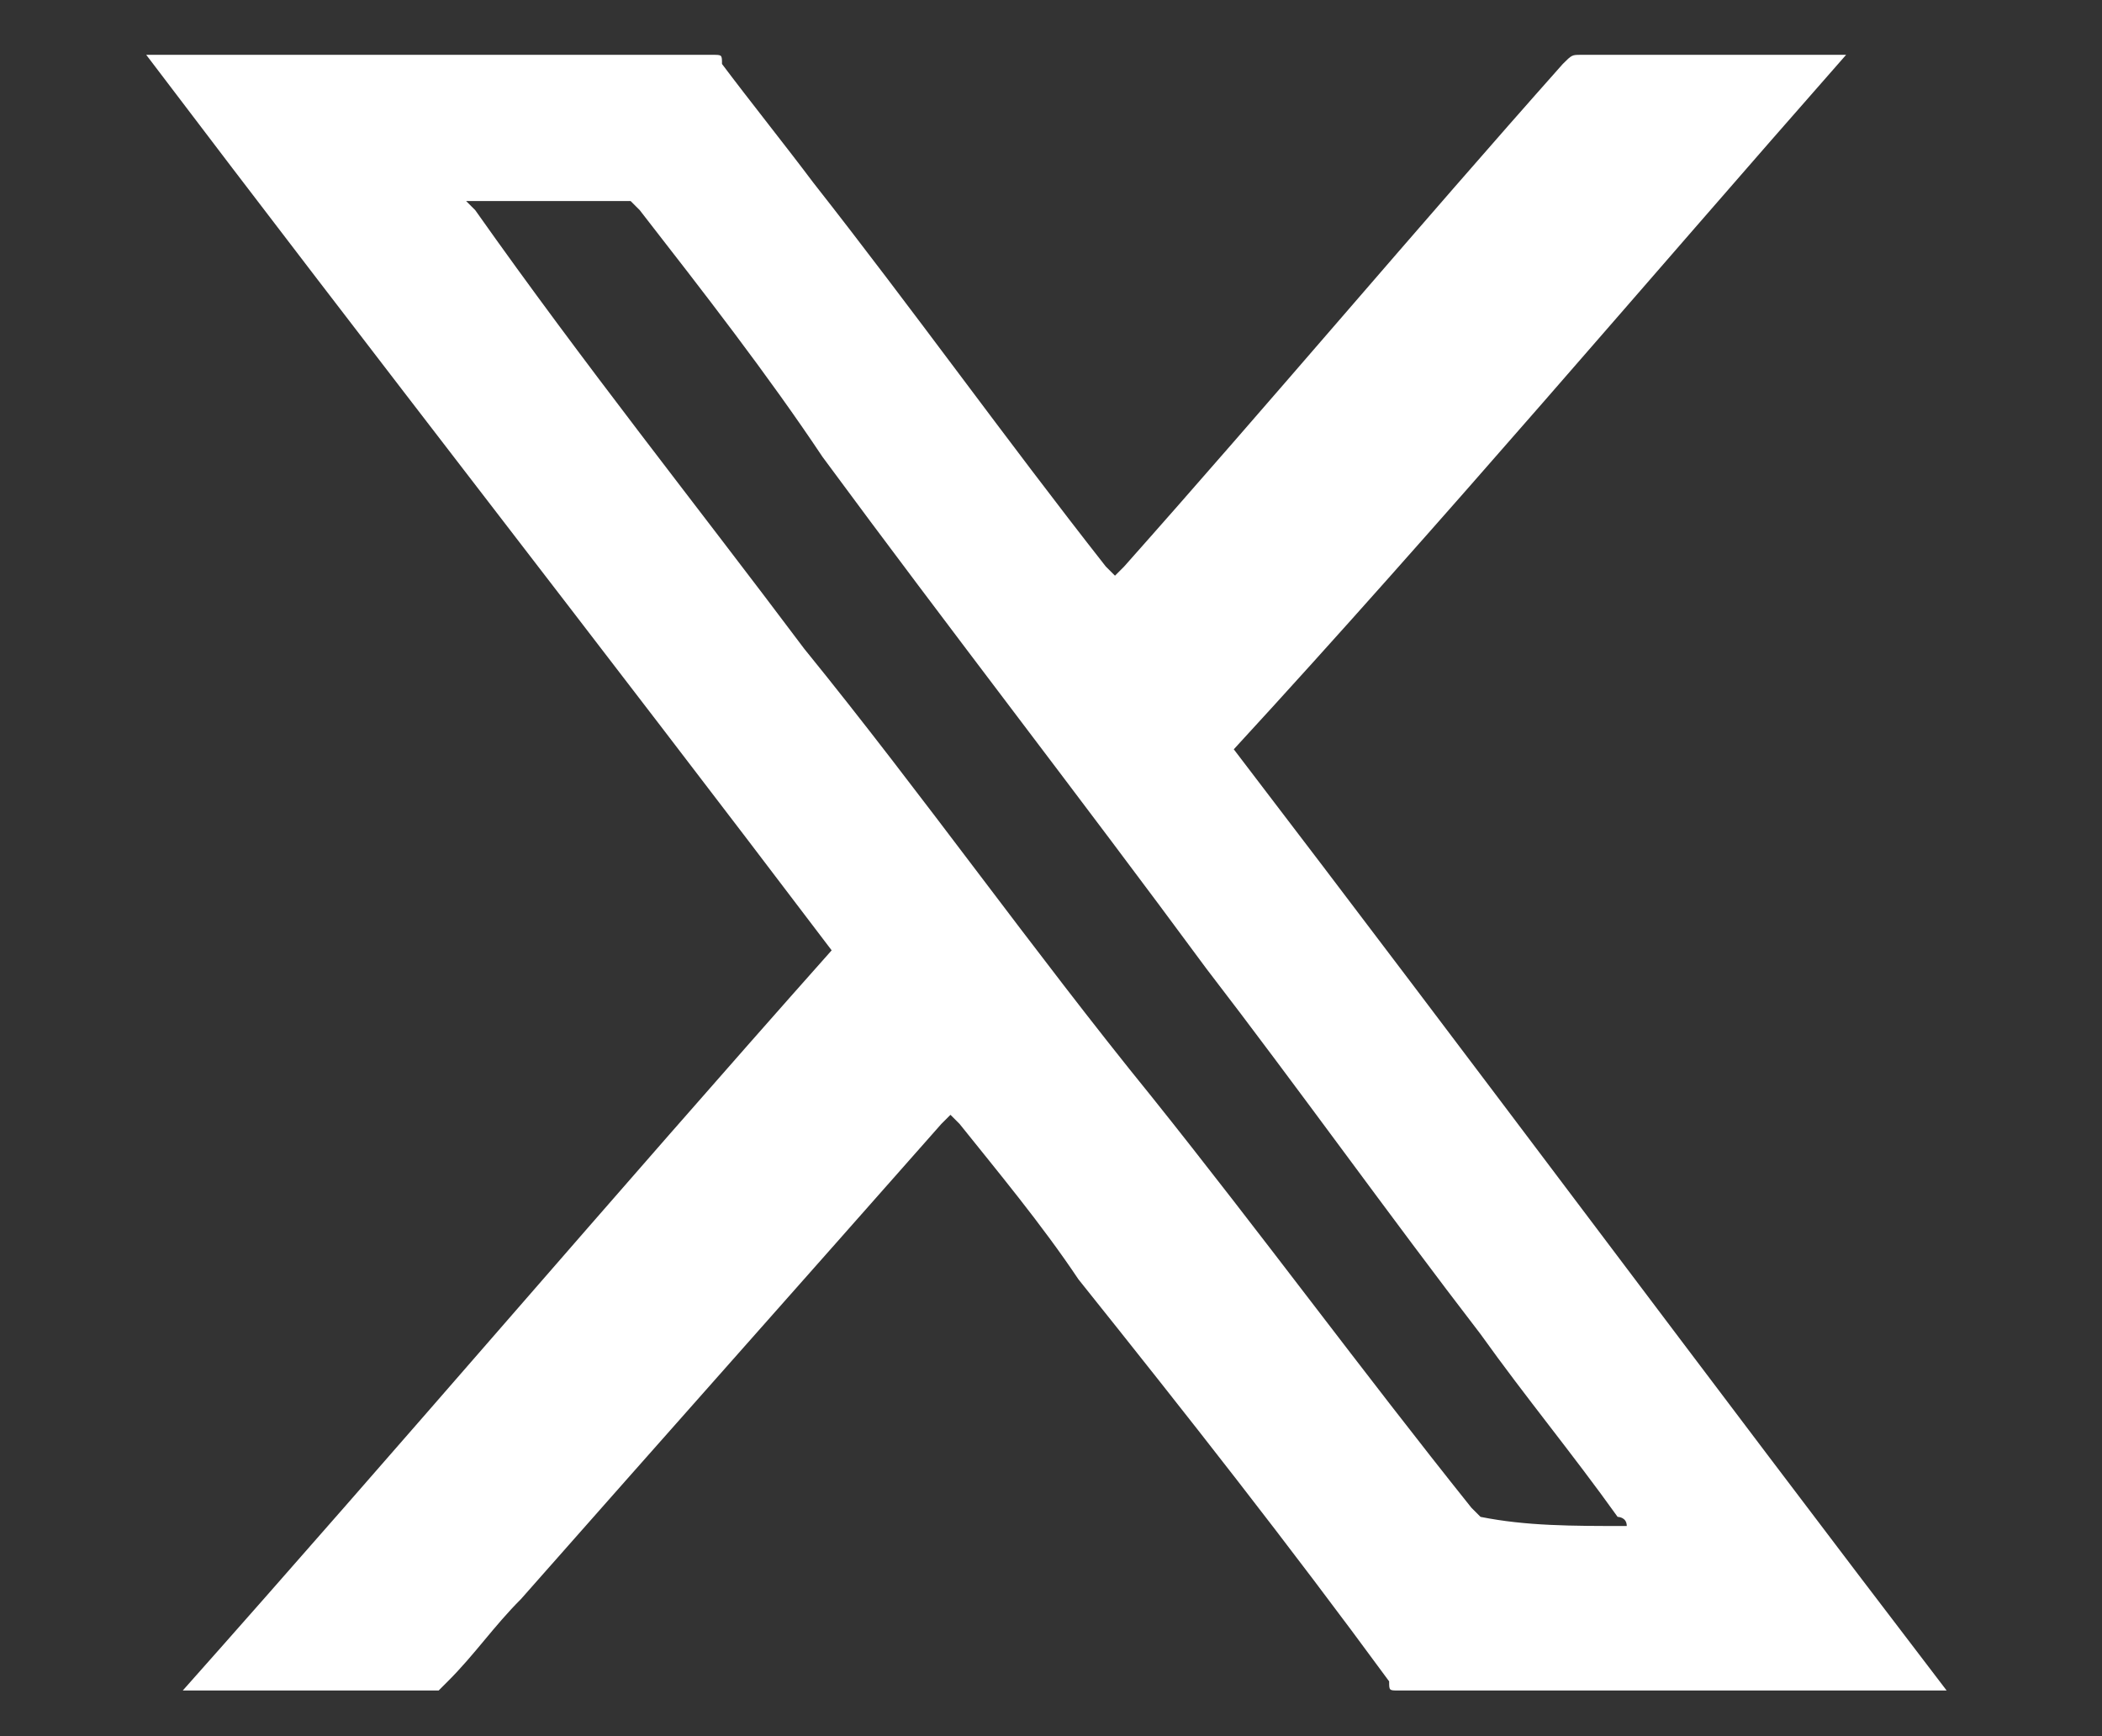 <?xml version="1.0" encoding="utf-8"?>
<!-- Generator: Adobe Illustrator 27.8.1, SVG Export Plug-In . SVG Version: 6.00 Build 0)  -->
<svg version="1.1" id="Layer_1" xmlns="http://www.w3.org/2000/svg" xmlns:xlink="http://www.w3.org/1999/xlink" x="0px" y="0px"
	 viewBox="0 0 23 19" style="enable-background:new 0 0 23 19;" xml:space="preserve">
<rect x="0" y="0" width="23" height="19" fill="#333333" stroke="none"/>
<style type="text/css">
	.st0{fill:#FFFFFF;}
</style>
<path class="st0" d="M2,18.5c2.4-2.7,4.7-5.4,7.1-8.1c-2.5-3.3-5-6.5-7.5-9.8c0,0,0.1,0,0.1,0c0.3,0,0.7,0,1,0c1.7,0,3.3,0,5,0
	c0,0,0,0,0.1,0c0.1,0,0.1,0,0.1,0.1c0.3,0.4,0.7,0.9,1,1.3c1.1,1.4,2.1,2.8,3.2,4.2c0,0,0,0,0.1,0.1c0,0,0.1-0.1,0.1-0.1
	c1.6-1.8,3.2-3.7,4.8-5.5c0.1-0.1,0.1-0.1,0.2-0.1c0.9,0,1.9,0,2.8,0c0,0,0.1,0,0.1,0c-2.2,2.5-4.4,5.1-6.7,7.6
	c2.6,3.4,5.2,6.9,7.8,10.3c0,0-0.1,0-0.1,0c-1.4,0-2.7,0-4.1,0c-0.6,0-1.2,0-1.8,0c-0.1,0-0.1,0-0.1-0.1c-1.1-1.5-2.2-2.9-3.4-4.4
	c-0.4-0.6-0.9-1.2-1.3-1.7c0,0,0,0-0.1-0.1c0,0,0,0-0.1,0.1c-1.5,1.7-3.1,3.5-4.6,5.2c-0.3,0.3-0.5,0.6-0.8,0.9c0,0-0.1,0.1-0.1,0.1
	C4,18.5,3,18.5,2,18.5C2,18.5,2,18.5,2,18.5z M17.8,16.7c0-0.1-0.1-0.1-0.1-0.1c-0.5-0.7-1-1.3-1.5-2c-1-1.3-2-2.7-3-4
	C11.8,8.7,10.4,6.9,9,5C8.4,4.1,7.7,3.2,7,2.3c0,0-0.1-0.1-0.1-0.1c-0.6,0-1.1,0-1.7,0c0,0,0,0-0.1,0c0,0,0.1,0.1,0.1,0.1
	C6.4,4,7.6,5.5,8.8,7.1c1.3,1.6,2.5,3.3,3.8,4.9c1.2,1.5,2.3,3,3.5,4.5c0,0,0.1,0.1,0.1,0.1C16.7,16.7,17.2,16.7,17.8,16.7
	C17.8,16.7,17.8,16.7,17.8,16.7z"/>
</svg>
